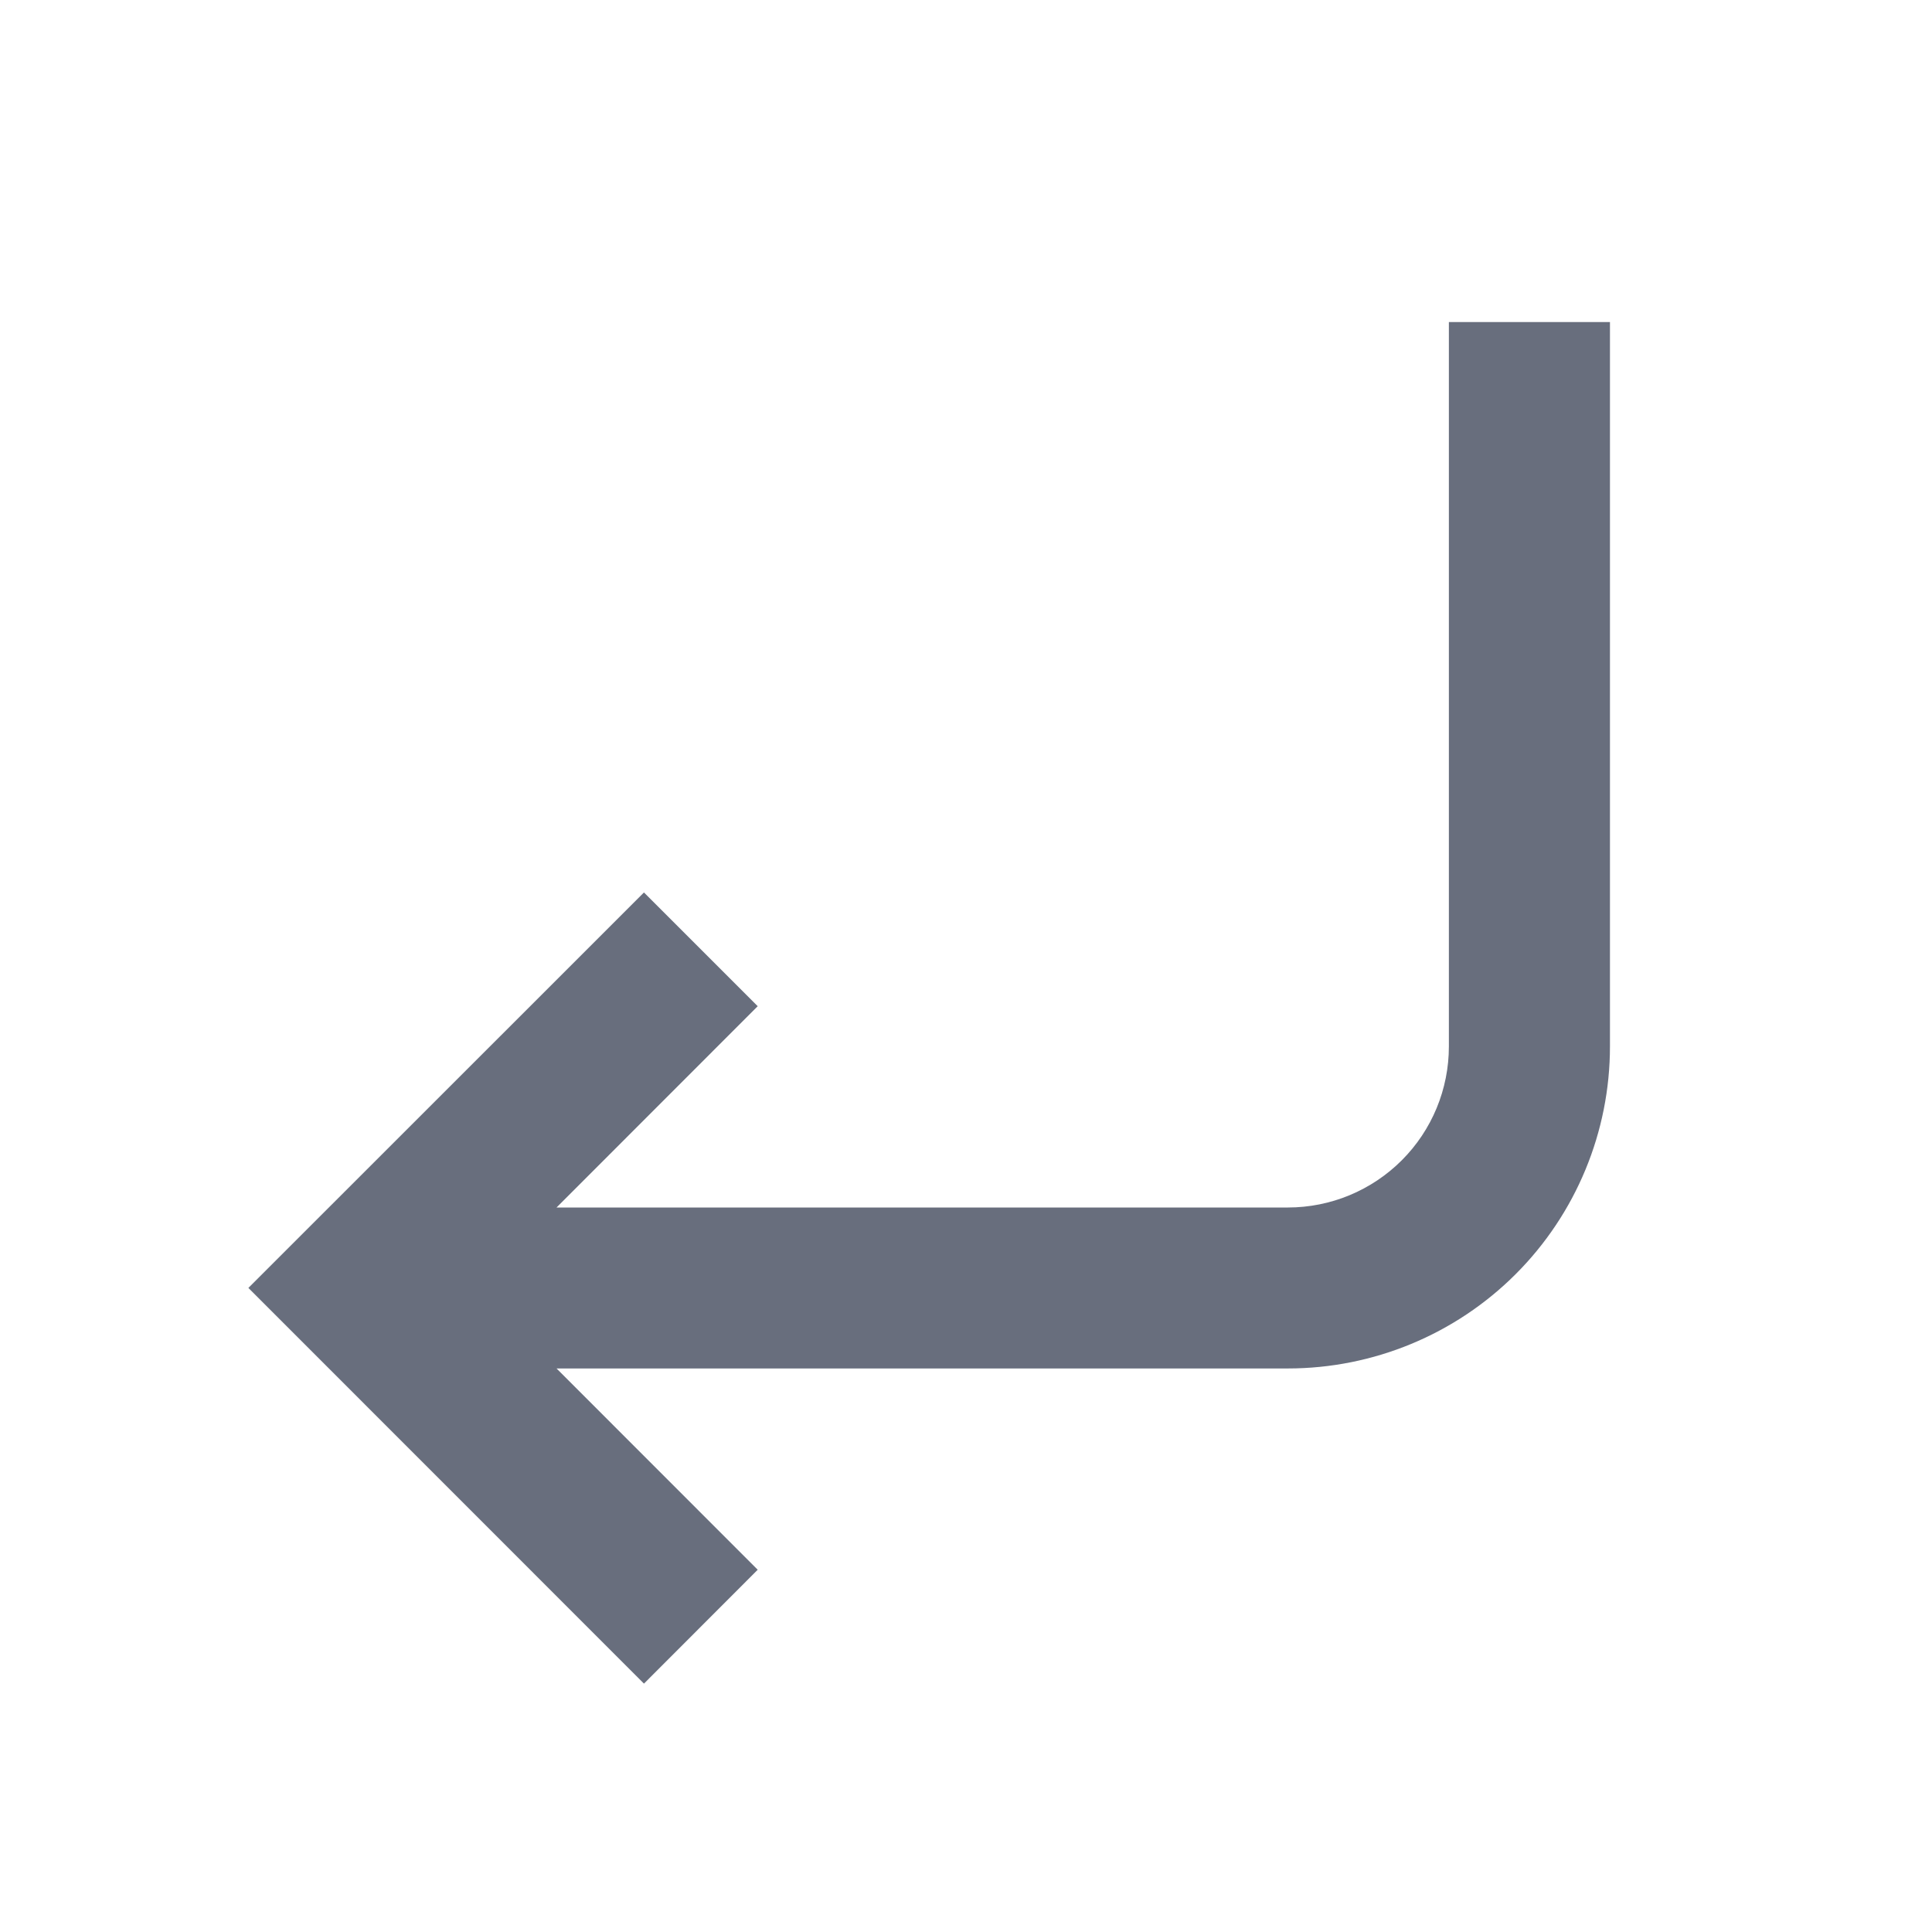 <svg width="16" height="16" viewBox="0 0 16 16" fill="none" xmlns="http://www.w3.org/2000/svg">
<path d="M13.333 2.667V8.666C13.333 9.374 13.052 10.052 12.552 10.552C12.052 11.052 11.373 11.333 10.666 11.333H4.609L6.275 13L5.333 13.943L2.057 10.666L5.333 7.391L6.275 8.333L4.609 10H10.666C11.02 10 11.359 9.859 11.609 9.609C11.859 9.359 11.999 9.02 11.999 8.666V2.667H13.333Z" fill="#686E7D"/>
</svg>
